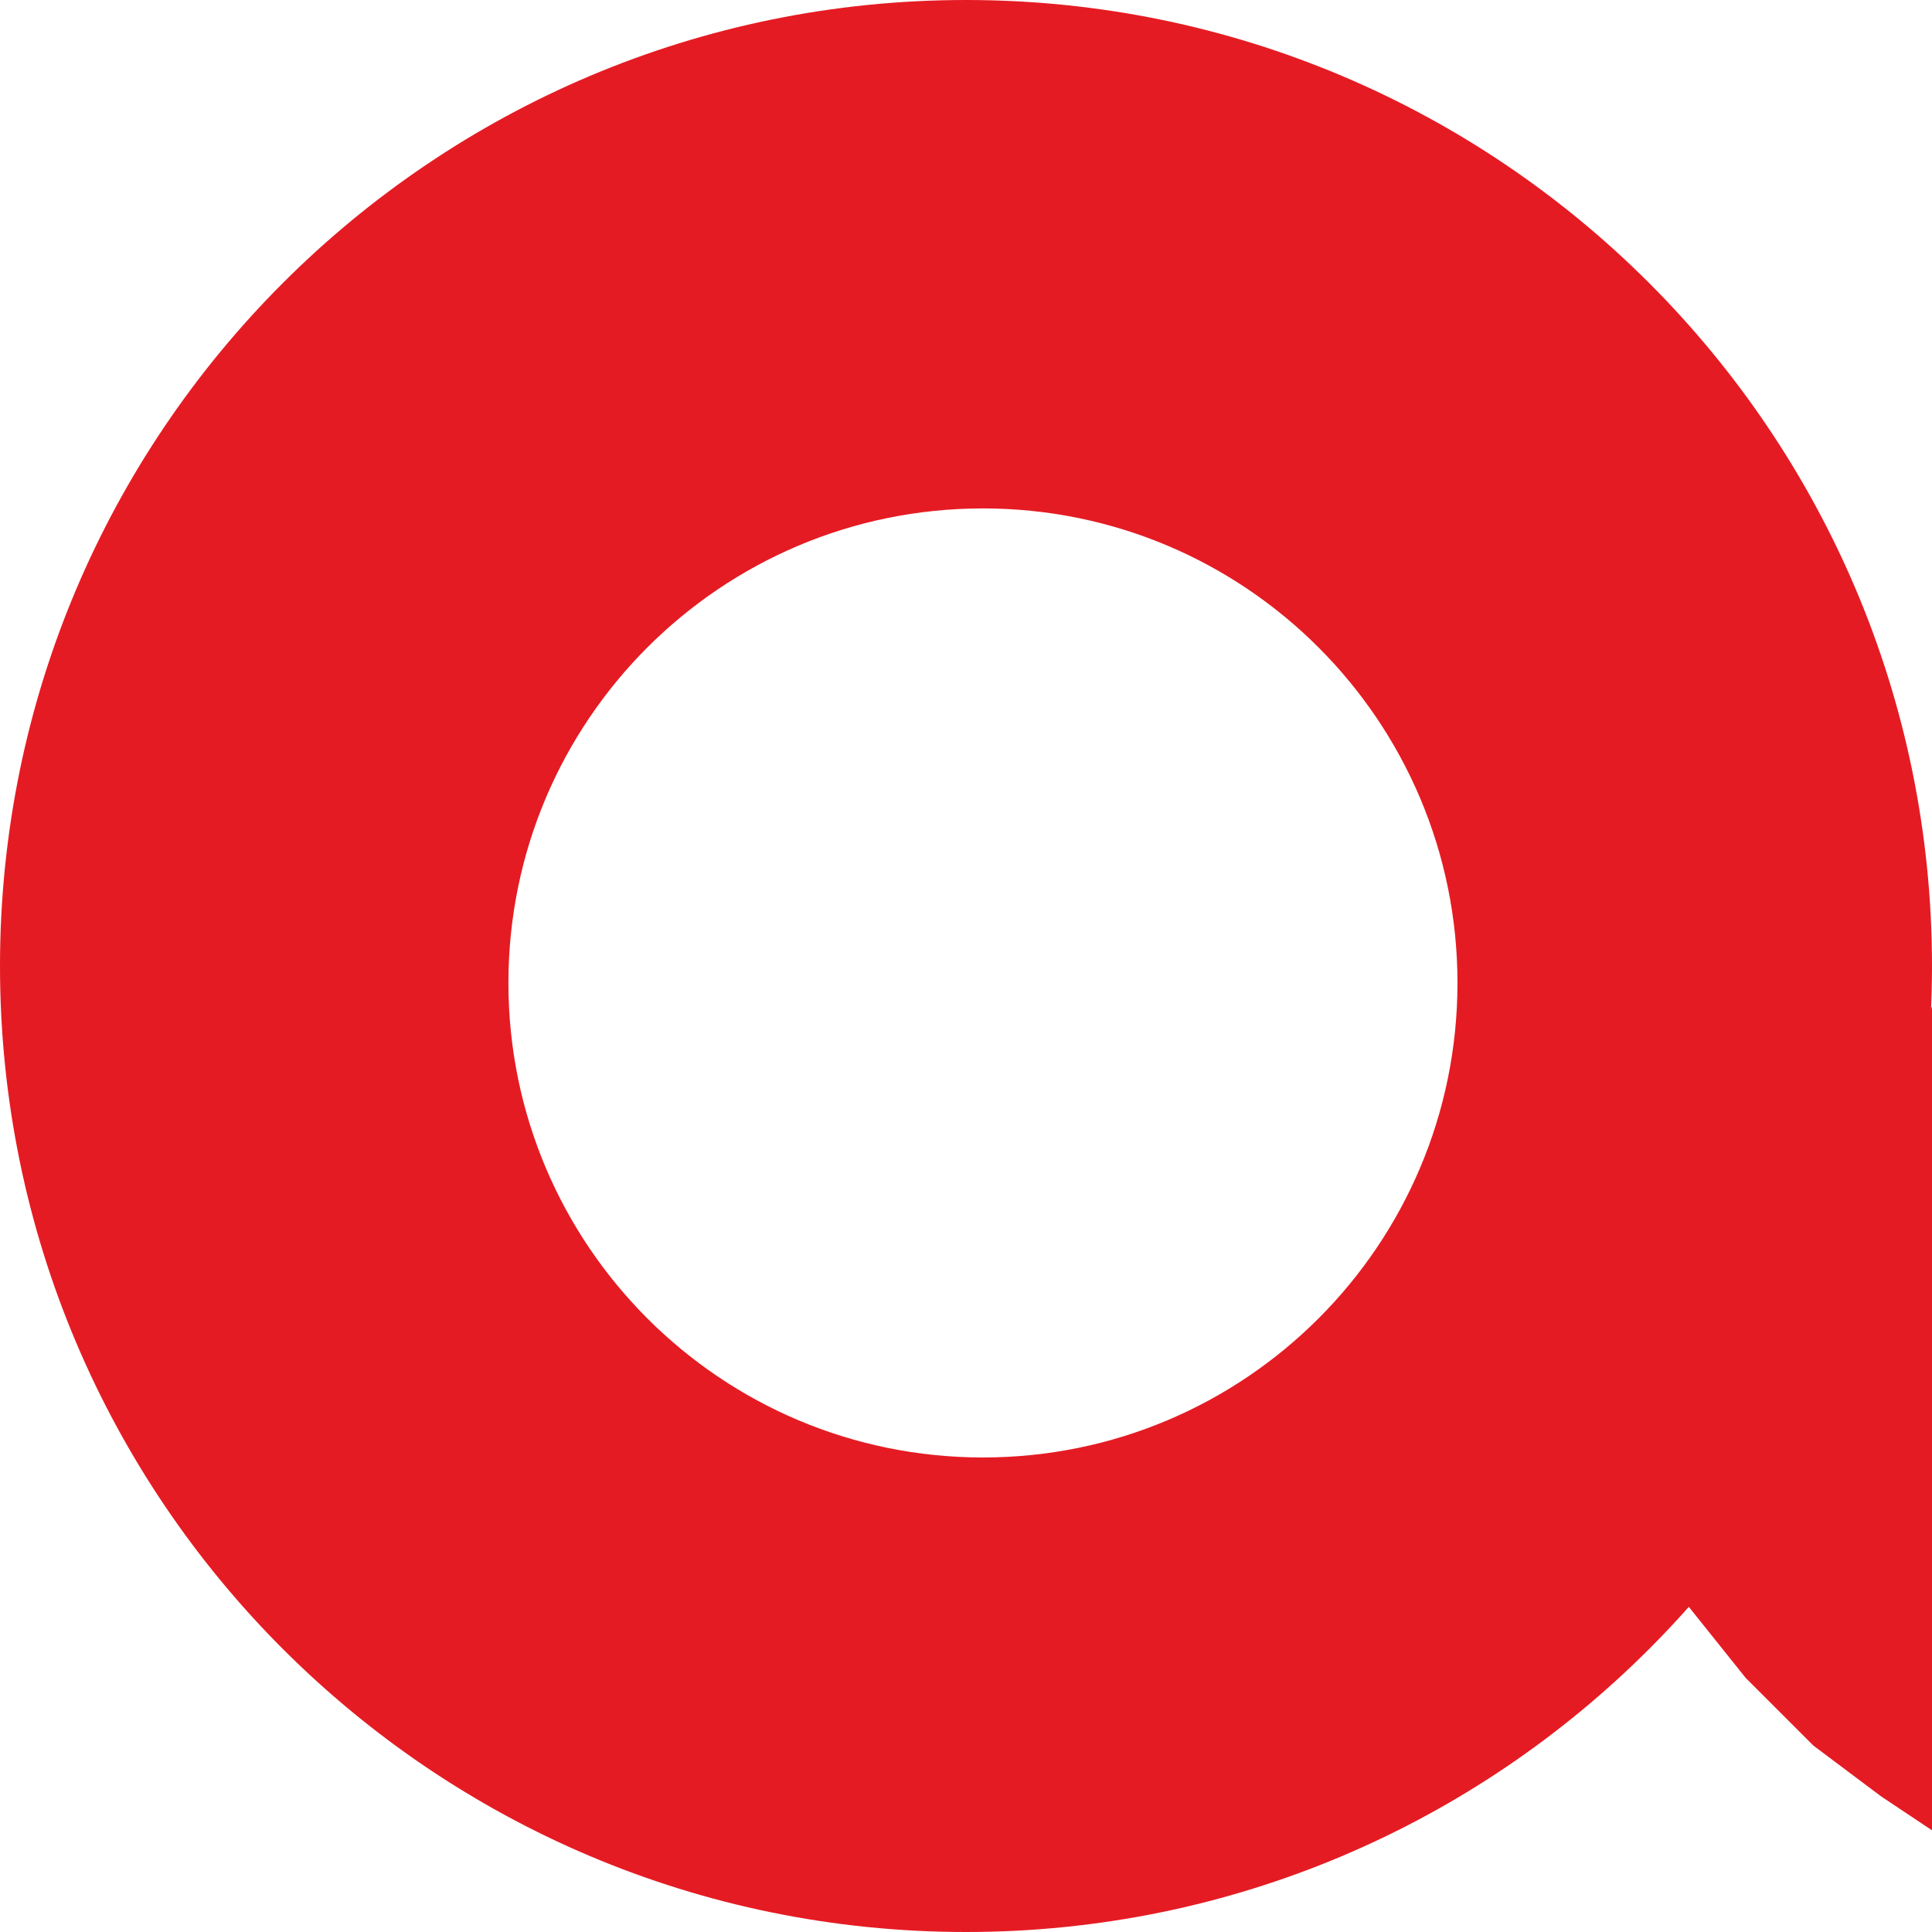 <svg width="500" height="500" viewBox="0 0 500 500" fill="none" xmlns="http://www.w3.org/2000/svg">
<path fill-rule="evenodd" clip-rule="evenodd" d="M250 500C388.071 500 500 388.071 500 250C500 111.929 388.071 0 250 0C111.929 0 0 111.929 0 250C0 388.071 111.929 500 250 500ZM254.386 377.193C322.21 377.193 377.193 322.21 377.193 254.386C377.193 186.562 322.21 131.579 254.386 131.579C186.562 131.579 131.579 186.562 131.579 254.386C131.579 322.21 186.562 377.193 254.386 377.193Z" fill="#E51B23"/>
<path d="M451.754 434.211L434.21 412.281L500 260.505V473.684L486.842 464.912L469.298 451.754L451.754 434.211Z" fill="#E51B23"/>
</svg>
